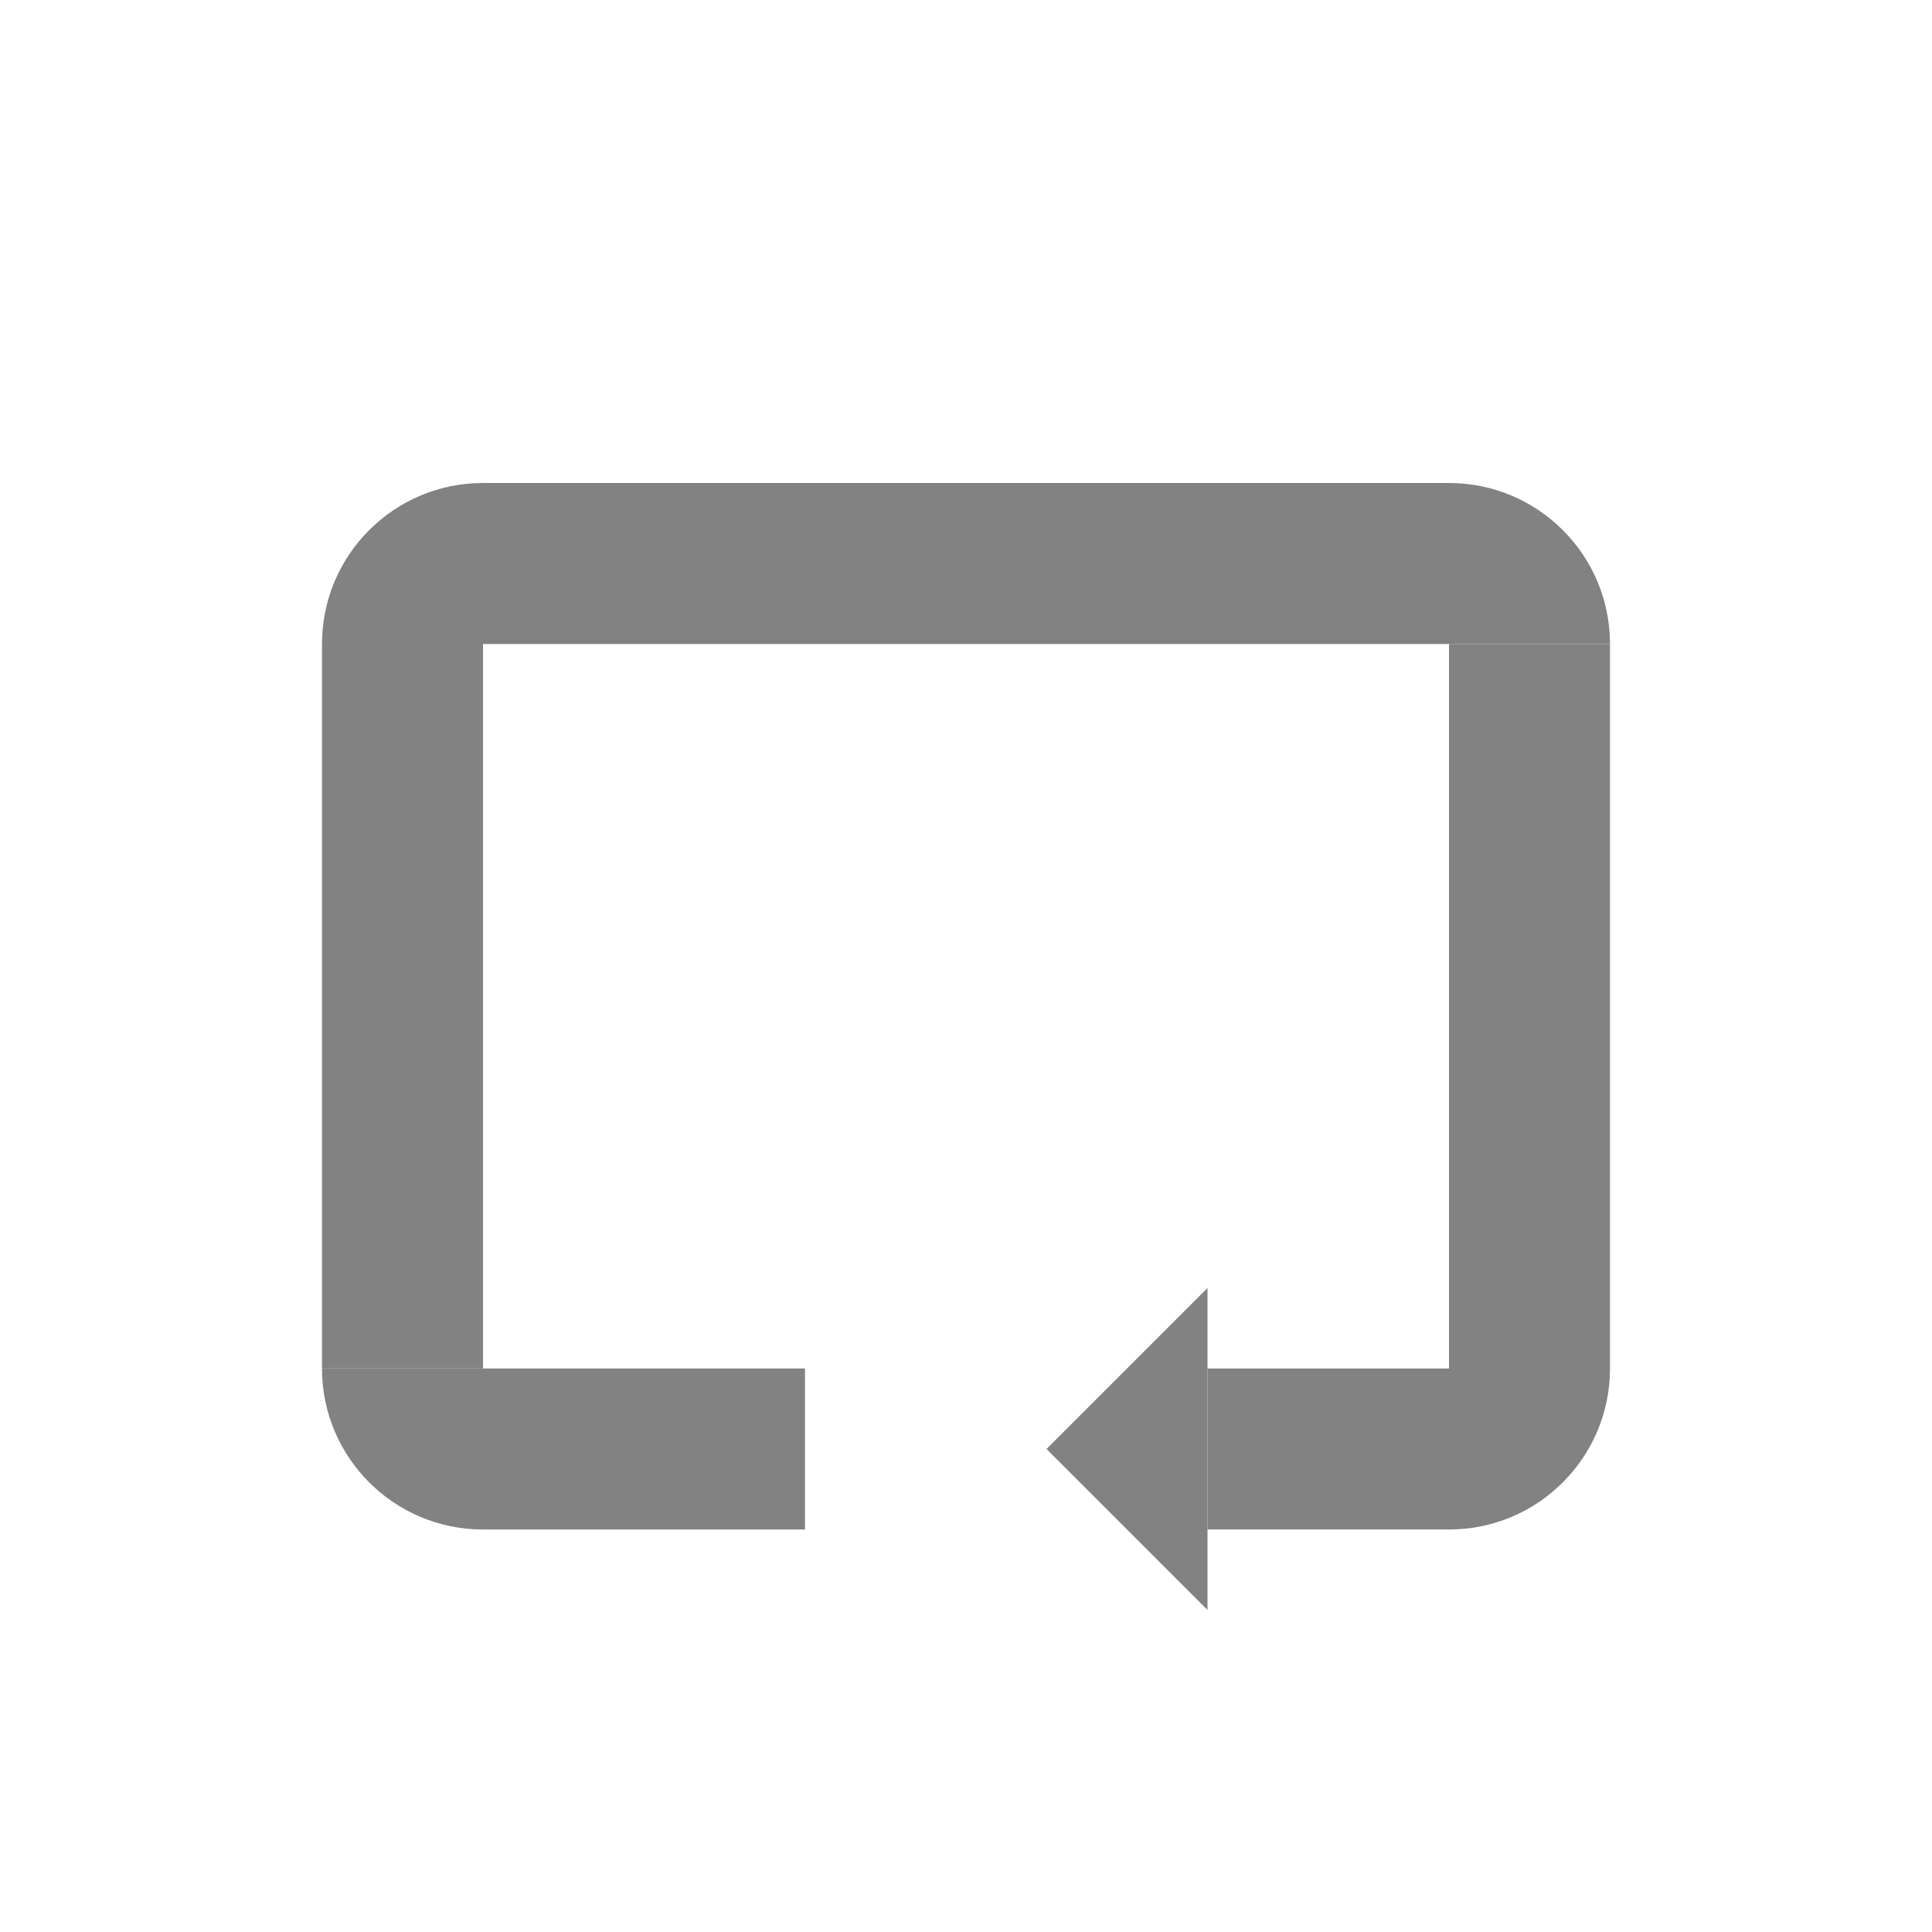 <svg width="24" height="24" viewBox="0 0 24 24" fill="none" xmlns="http://www.w3.org/2000/svg">
    <path d="M4 17H10V19H6C4.895 19 4 18.105 4 17V17Z" fill="#828282"/>
    <path d="M4 8C4 6.895 4.895 6 6 6V6V17H4V8Z" fill="#828282"/>
    <path d="M6 6H18C19.105 6 20 6.895 20 8V8H6V6Z" fill="#828282"/>
    <path d="M18 8H20V17C20 18.105 19.105 19 18 19V19V8Z" fill="#828282"/>
    <path d="M15 17H18V19H15V17Z" fill="#828282"/>
    <path d="M13 18L15 16V20L13 18Z" fill="#828282"/>
</svg>
